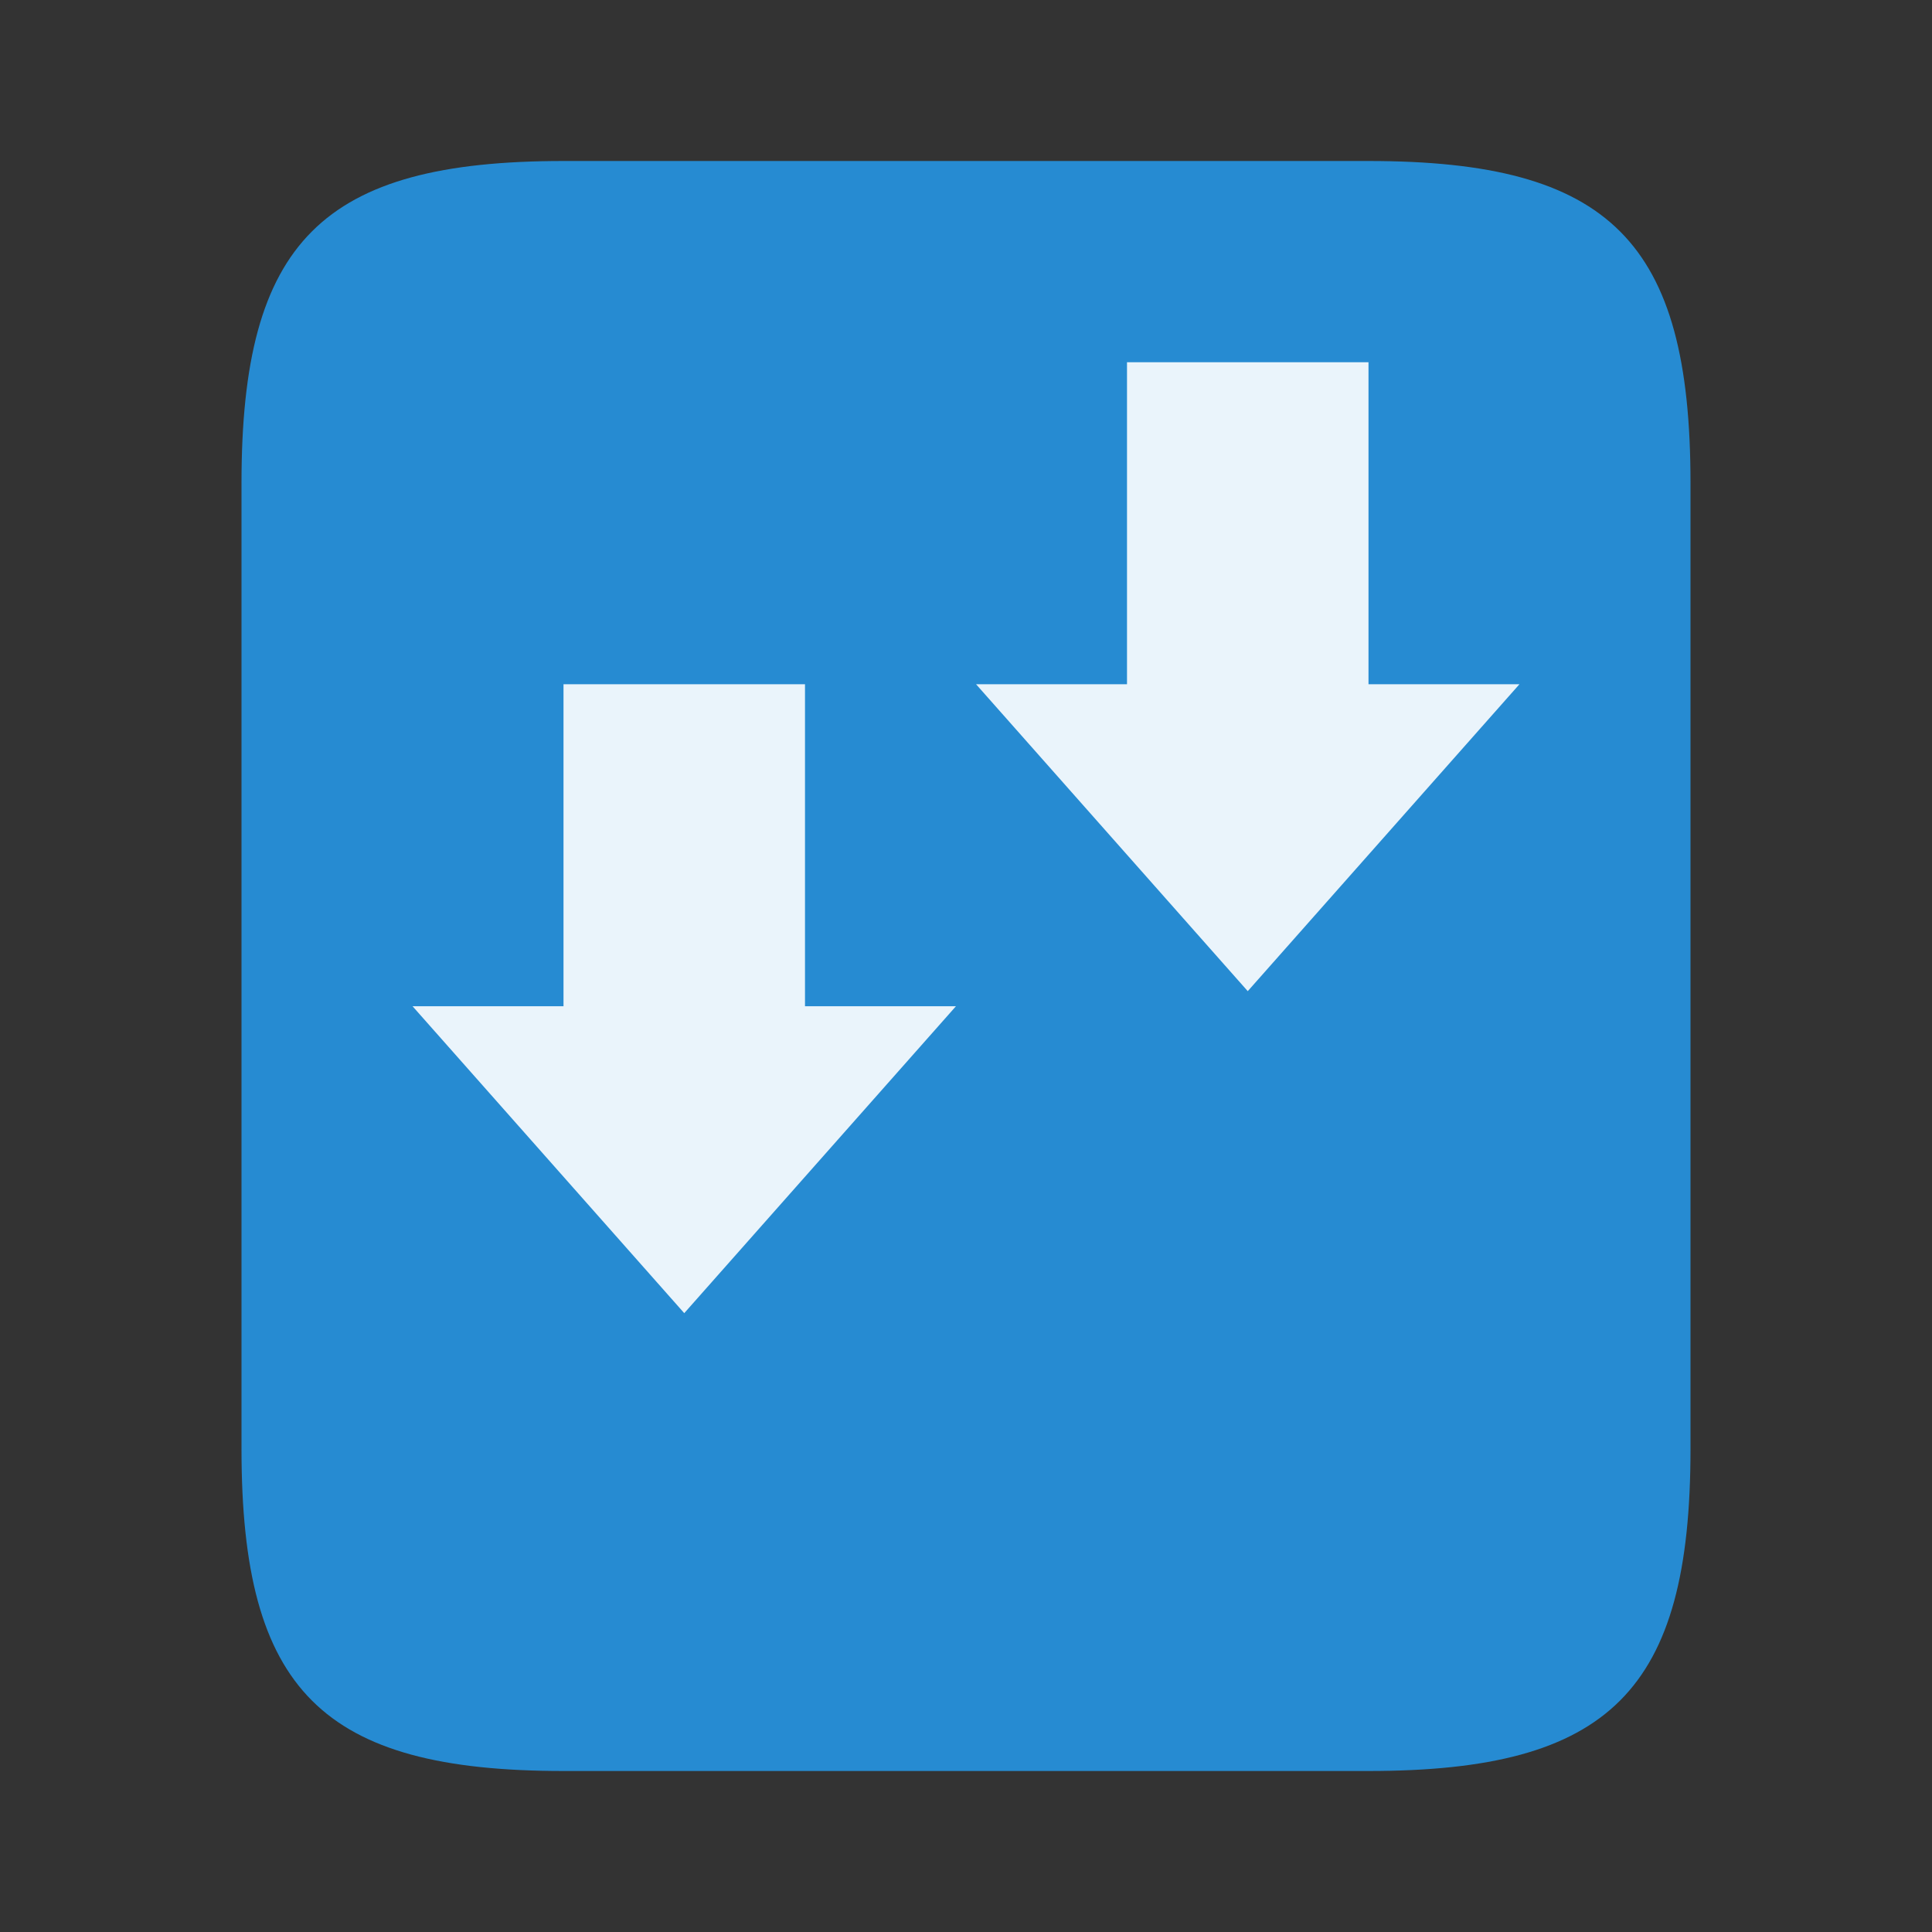 <svg height="48" viewBox="0 0 48 48" width="48" xmlns="http://www.w3.org/2000/svg">
 <rect x="0" y="0" width="48" height="48" fill="#333333" stroke="none"/>
 <path d="m14 4h20c6 0 8 2 8 8v24c0 6-2 8-8 8h-20c-6 0-8-2-8-8v-24c0-6 2-8 8-8z" fill="#268bd2" fill-rule="evenodd"/>
 <path d="m37.75 17l-6.75 7.625-6.75-7.625h3.75v-8h6v8z" fill="#ffffff" fill-opacity=".902"/>
 <path d="m23.75 25l-6.75 7.625-6.75-7.625h3.75v-8h6v8z" fill="#ffffff" fill-opacity=".902"/>
</svg>
